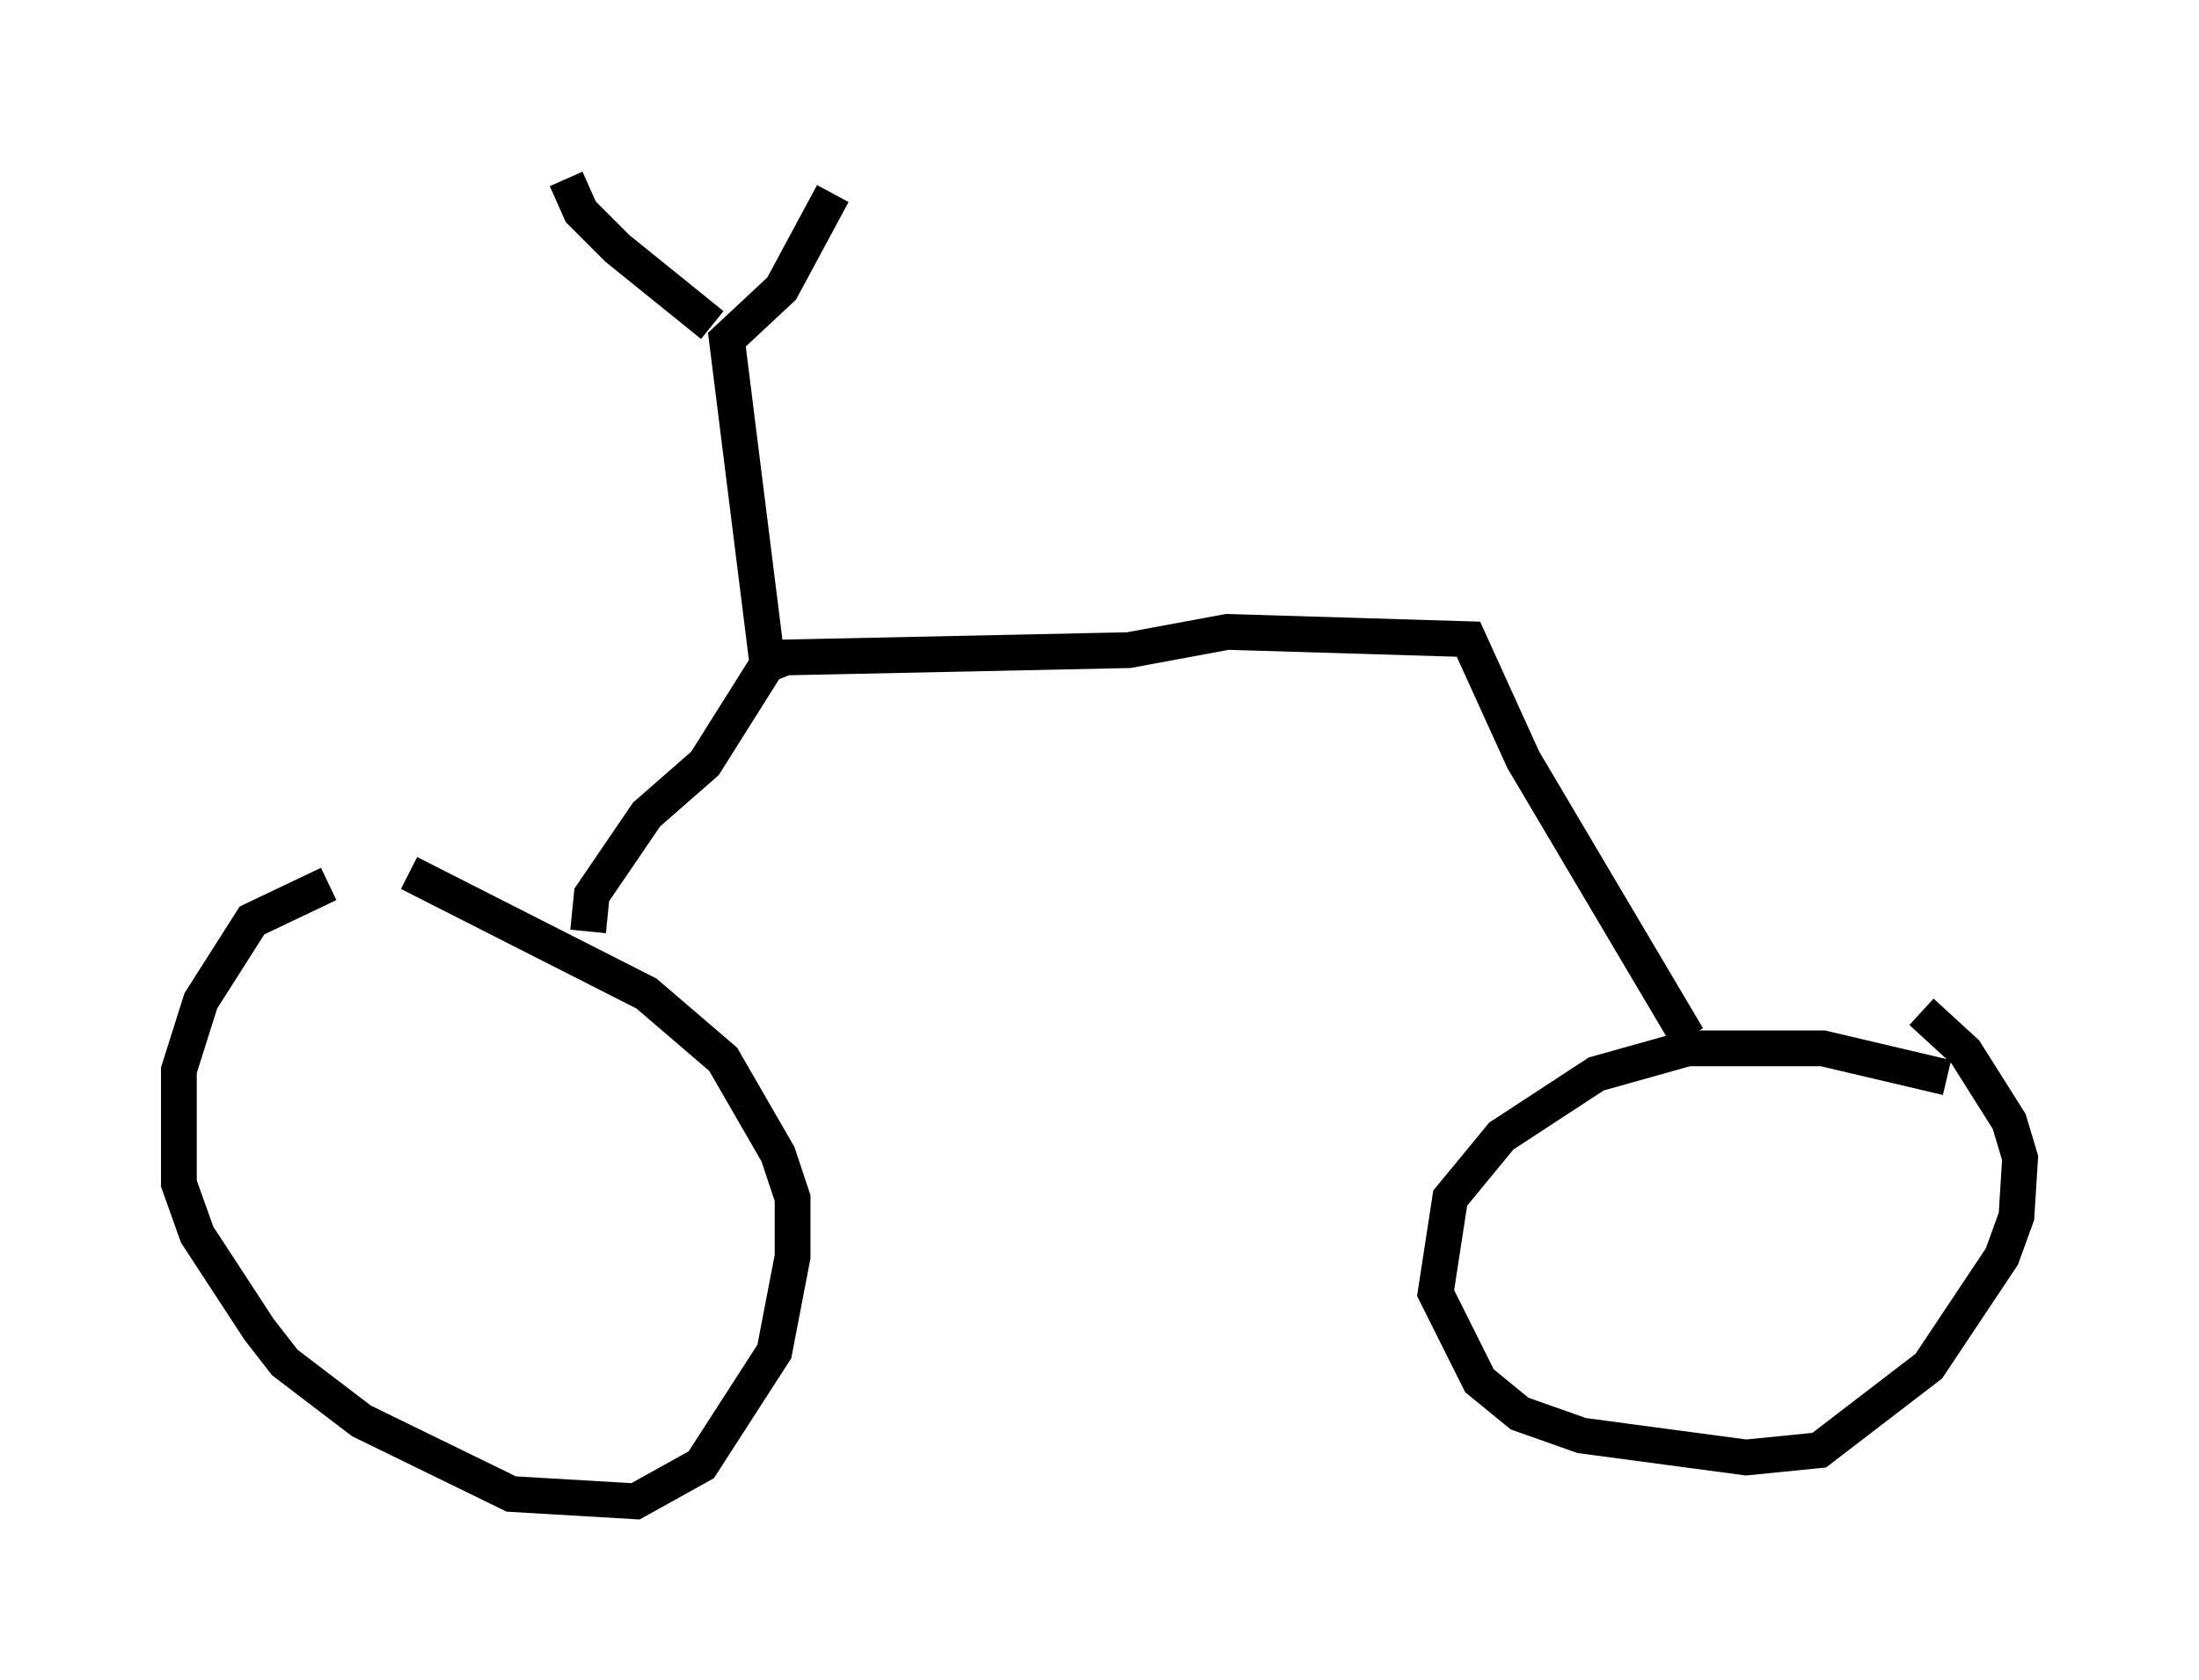 <?xml version="1.0" encoding="utf-8" ?>
<svg baseProfile="full" height="46.955" version="1.1" width="61.451" xmlns="http://www.w3.org/2000/svg" xmlns:ev="http://www.w3.org/2001/xml-events" xmlns:xlink="http://www.w3.org/1999/xlink"><defs /><rect fill="white" height="46.955" width="61.451" x="0" y="0" /><path d="M12.248, 24.192 m-3.063, 0.51 l-2.144, 1.021 -1.429, 2.246 l-0.613, 1.94 0.0, 3.165 l0.51, 1.429 1.735, 2.654 l0.715, 0.919 2.144, 1.633 l4.185, 2.042 3.471, 0.204 l1.838, -1.021 2.042, -3.165 l0.51, -2.654 0.0, -1.633 l-0.408, -1.225 -1.531, -2.654 l-2.144, -1.838 -6.635, -3.369 m42.978, 5.717 l-3.471, -0.817 -3.777, 0.0 l-2.552, 0.715 -2.654, 1.735 l-1.429, 1.735 -0.408, 2.654 l1.225, 2.45 1.123, 0.919 l1.735, 0.613 4.594, 0.613 l2.042, -0.204 3.063, -2.348 l2.042, -3.063 0.408, -1.123 l0.102, -1.633 -0.306, -1.021 l-1.225, -1.94 -1.225, -1.123 m-37.261, -2.246 l0.102, -1.021 1.531, -2.246 l1.633, -1.429 1.735, -2.756 l0.51, -0.204 9.596, -0.204 l2.756, -0.51 6.738, 0.204 l1.531, 3.369 4.594, 7.758 m-25.725, -10.515 l-1.123, -8.983 1.531, -1.429 l1.429, -2.654 m-3.369, 3.675 l-2.654, -2.144 -1.021, -1.021 l-0.408, -0.919 " fill="none" stroke="black" stroke-width="1" /></svg>